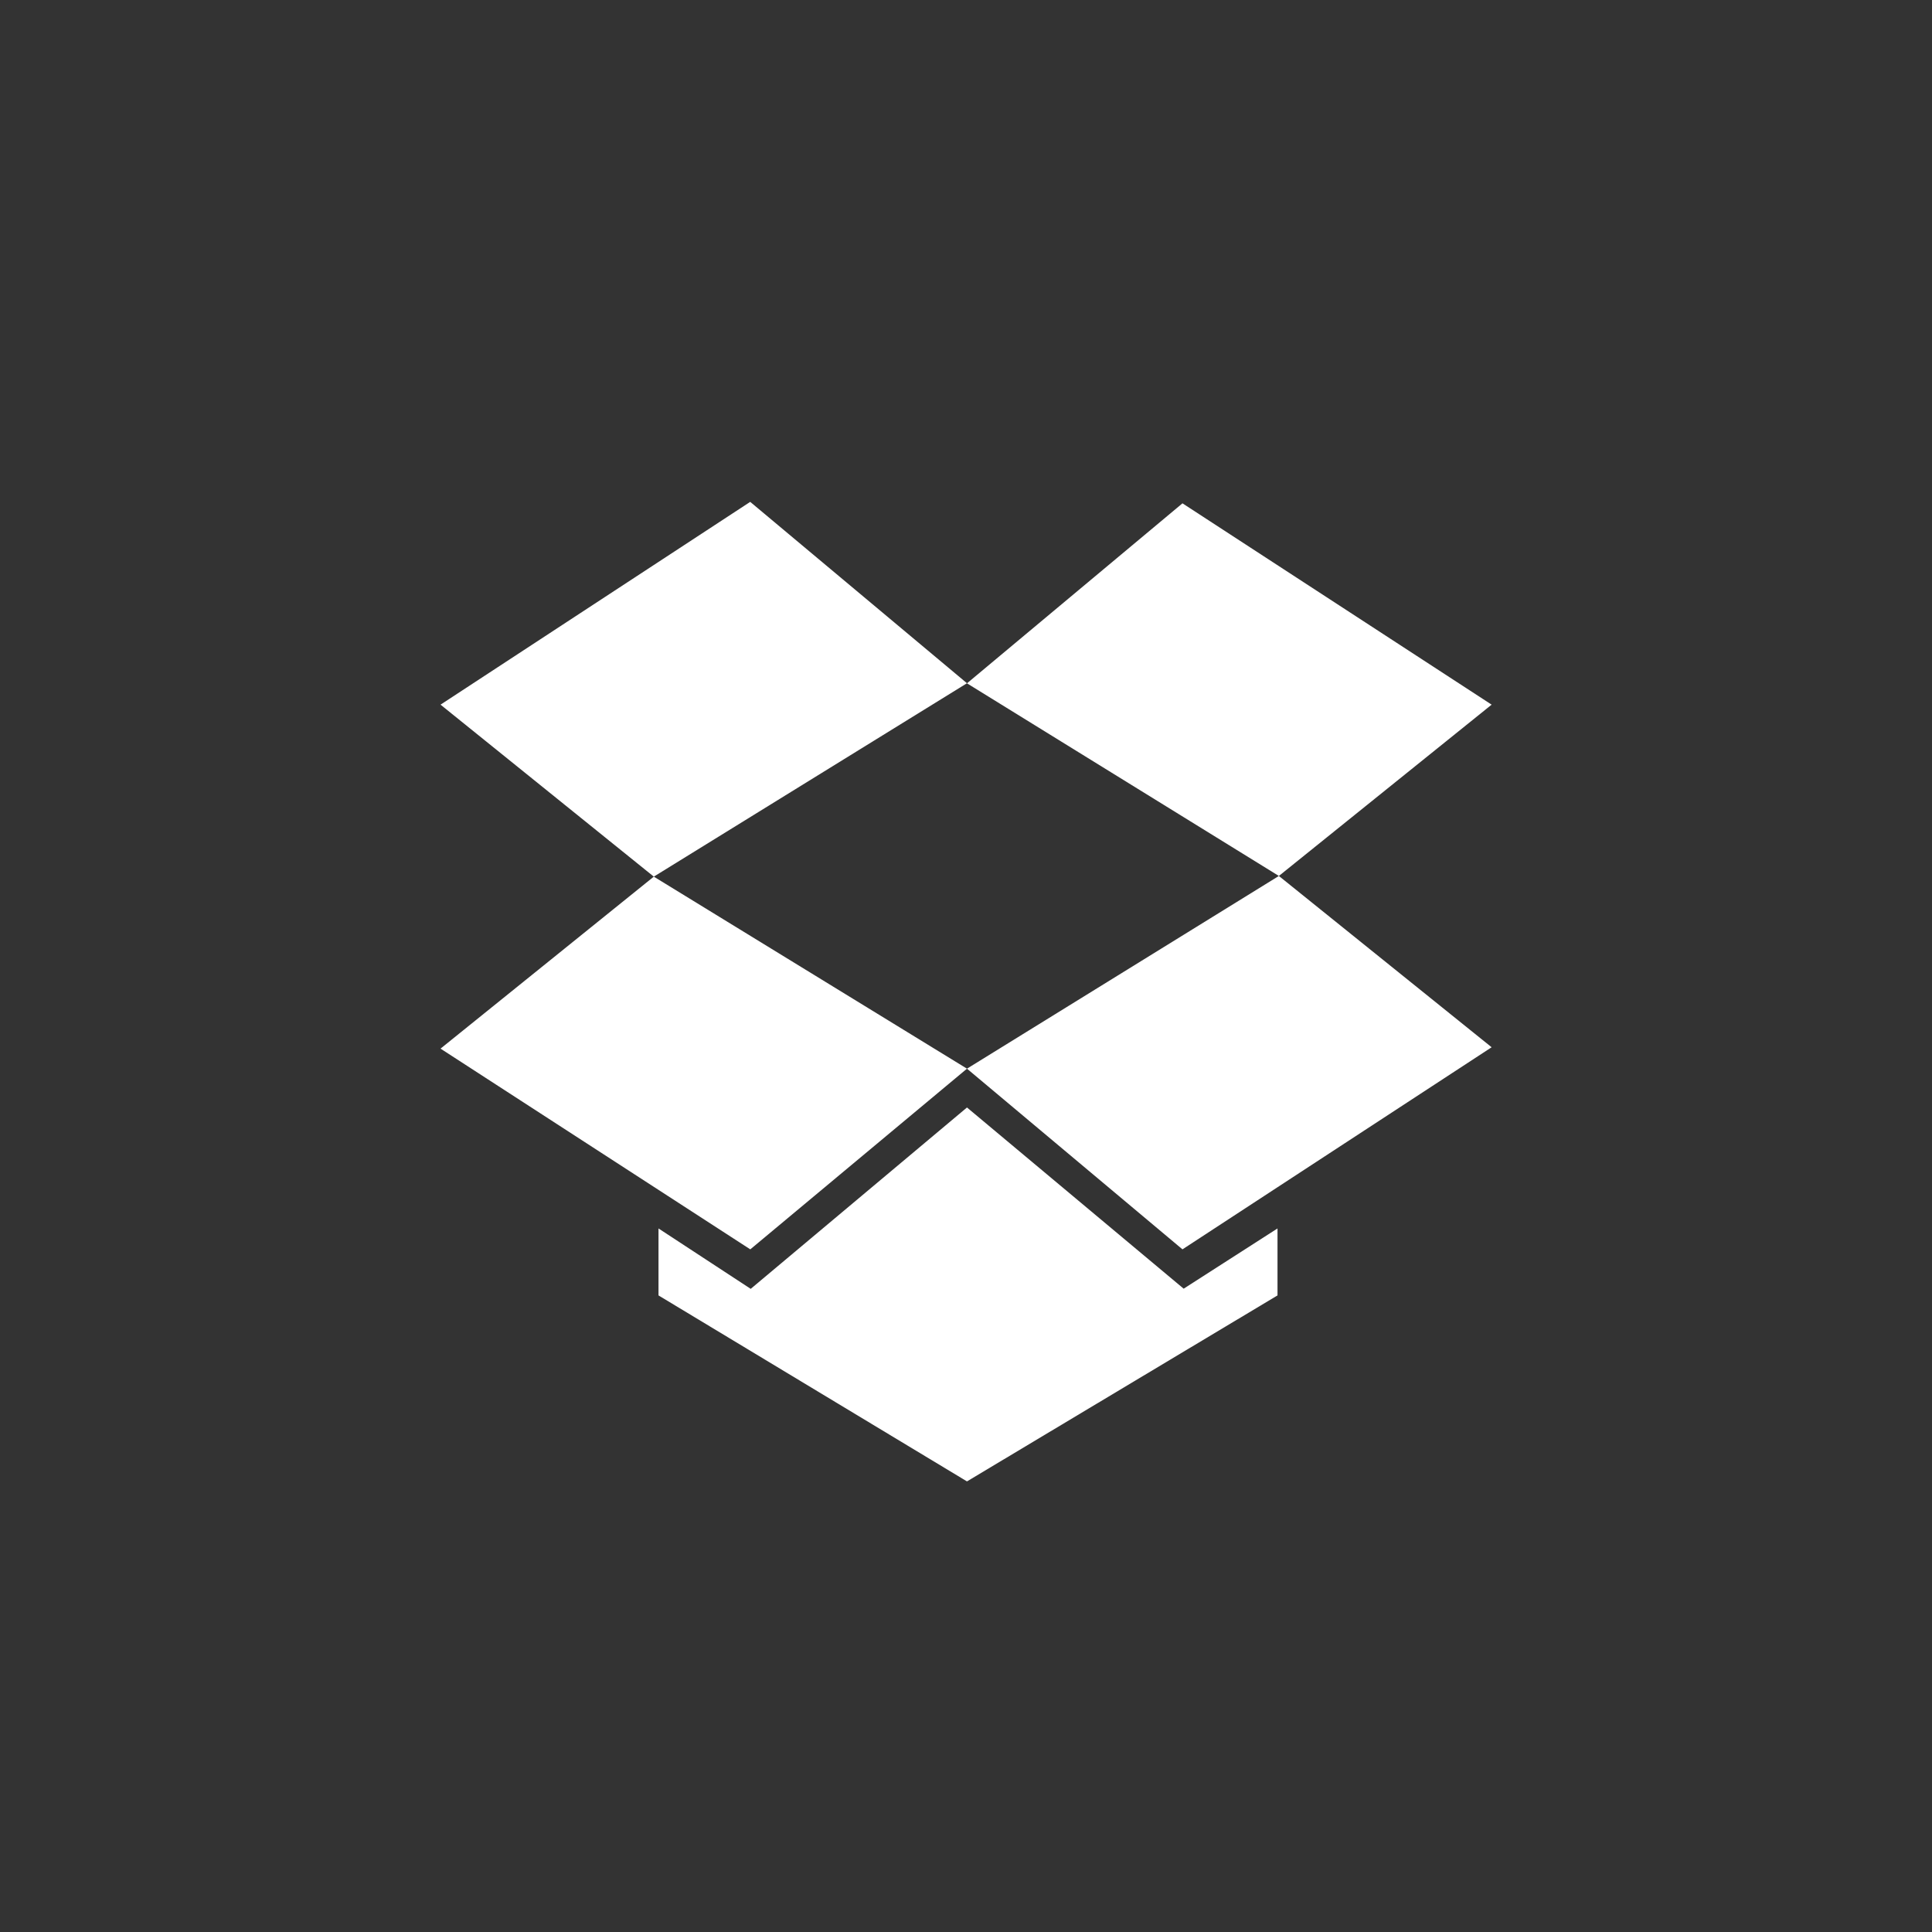<svg xmlns="http://www.w3.org/2000/svg" viewBox="0 0 226.47 226.47"><rect x="0" y="0" width="226.47" height="226.47" fill="#333333" stroke="none"/><defs><style>.cls-1{fill:none;}.cls-2{fill:#fff;}</style></defs><g id="Layer_2" data-name="Layer 2"><g id="Logo_Only_White" data-name="Logo Only White"><g id="Dropbox"><rect class="cls-1" width="226.47" height="226.47"/><path id="Dropbox-2" data-name="Dropbox" class="cls-2" d="M76.64,102.76l-25-20.16L87.94,58.83l25.41,21.26Zm36.71,22.51L76.64,102.76l-25,20.16,36.31,23.53Zm0,4.55L88,151.08,77.19,144v7.85l36.16,21.8,36.4-21.8V144l-11,7.06Zm36.56-27.14-36.56,22.59,25.26,21.18,36.24-23.69-24.94-20.08L174.85,82.6,138.61,59l-25.26,21.1Z"/></g></g></g></svg>